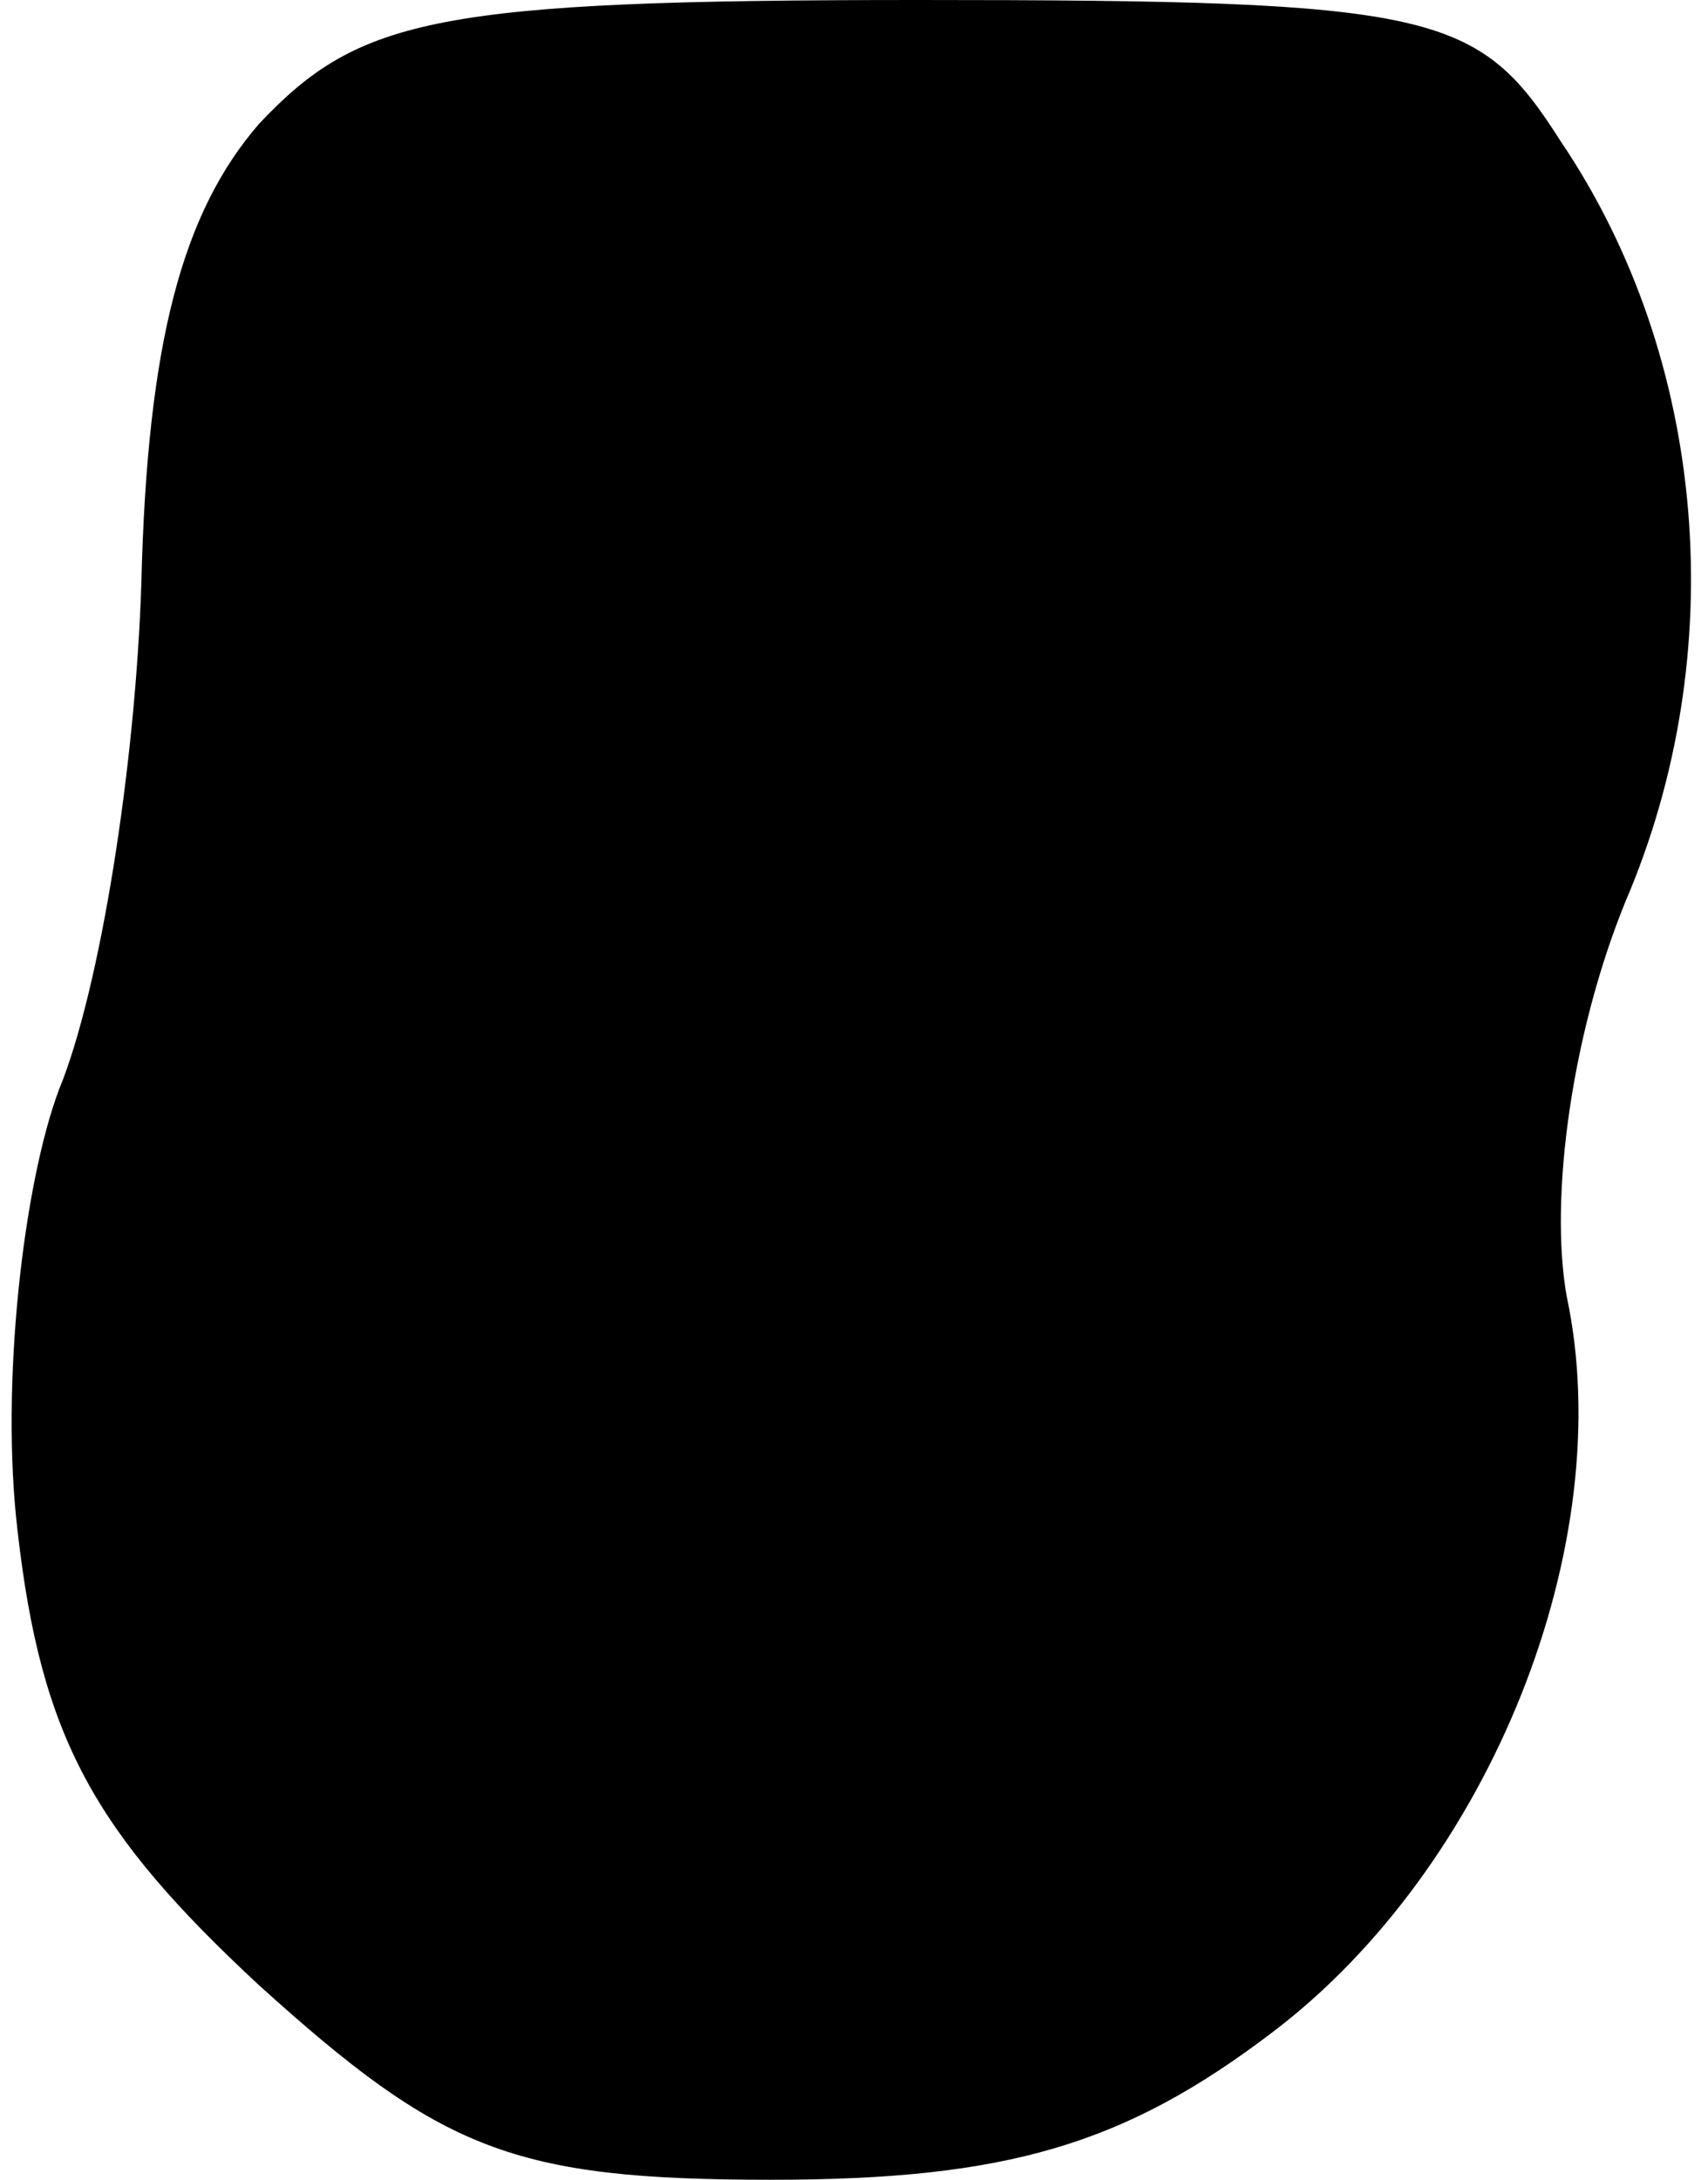 <?xml version="1.0" standalone="no"?>
<!DOCTYPE svg PUBLIC "-//W3C//DTD SVG 20010904//EN"
 "http://www.w3.org/TR/2001/REC-SVG-20010904/DTD/svg10.dtd">
<svg version="1.0" xmlns="http://www.w3.org/2000/svg"
 width="29pt" height="37pt" viewBox="0 0 29 37"
 preserveAspectRatio="xMidYMid meet">
<g transform="translate(0,37) scale(0.1,-0.1)"
fill="#000000" stroke="none">
<path fill="#000000" stroke="none" d="M44 349 c-13 -15 -19 -37 -20 -78 -1
-31 -7 -69 -14 -86 -6 -16 -10 -50 -7 -75 4 -35 13 -51 41 -77 31 -28 43 -33
87 -33 40 0 60 6 85 25 37 28 59 83 50 125 -3 17 1 45 10 67 18 42 14 92 -11
129 -14 22 -21 24 -109 24 -82 0 -95 -3 -112 -21z"/>
</g>
</svg>
